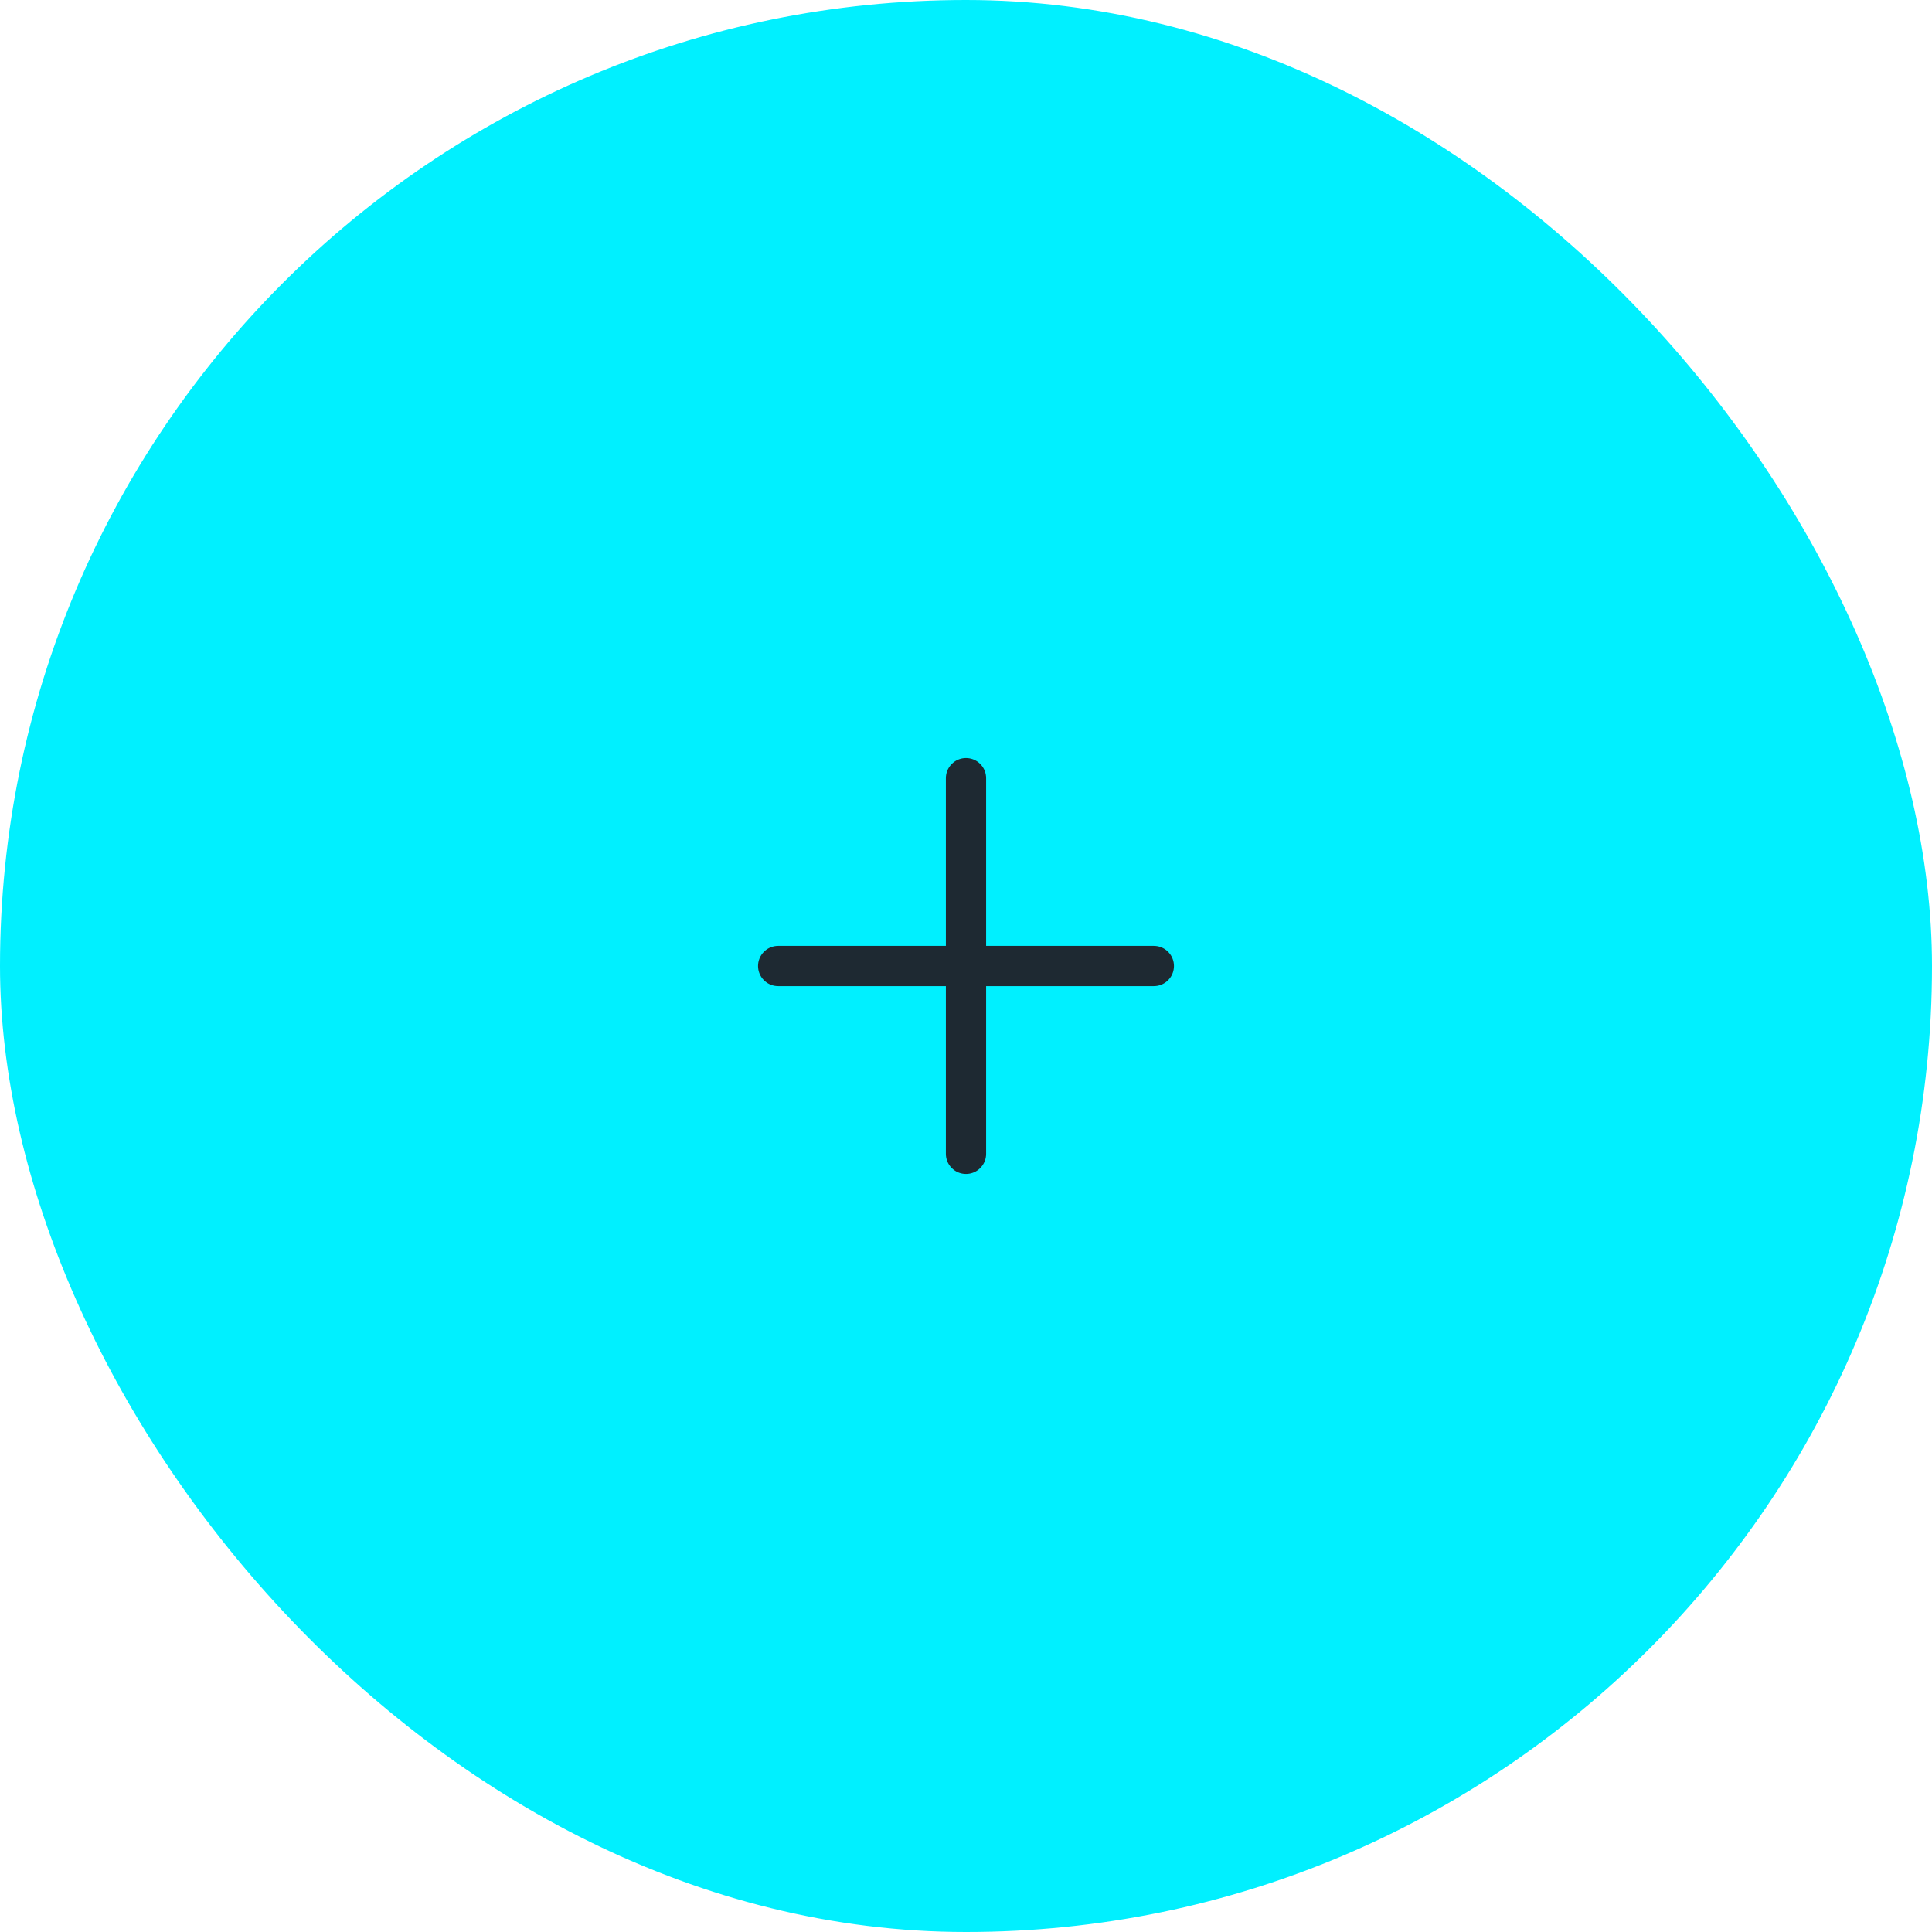 <svg width="72" height="72" viewBox="0 0 72 72" fill="none" xmlns="http://www.w3.org/2000/svg" xmlns:xlink="http://www.w3.org/1999/xlink">
	<desc>
			Created with Pixso.
	</desc>
	<defs>
		<clipPath id="clip13_10138">
			<rect id="plus" rx="0" width="23" height="23" transform="translate(24.5 24.5)" fill="white" fill-opacity="0"/>
		</clipPath>
	</defs>
	<rect id="Round btn" rx="36" width="72" height="72" fill="#00F0FF" fill-opacity="1"/>
	<rect id="plus" rx="0" width="23" height="23" transform="translate(24.5 24.5)" fill="#FFFFFF" fill-opacity="0"/>
	<g clip-path="url(#clip13_10138)">
		<path id="Vector" d="M36 29L36 43" stroke="#1E2932" stroke-opacity="1" stroke-width="1.5" stroke-linejoin="round" stroke-linecap="round"/>
		<path id="Vector" d="M29 36L43 36" stroke="#1E2932" stroke-opacity="1" stroke-width="1.5" stroke-linejoin="round" stroke-linecap="round"/>
	</g>
</svg>
